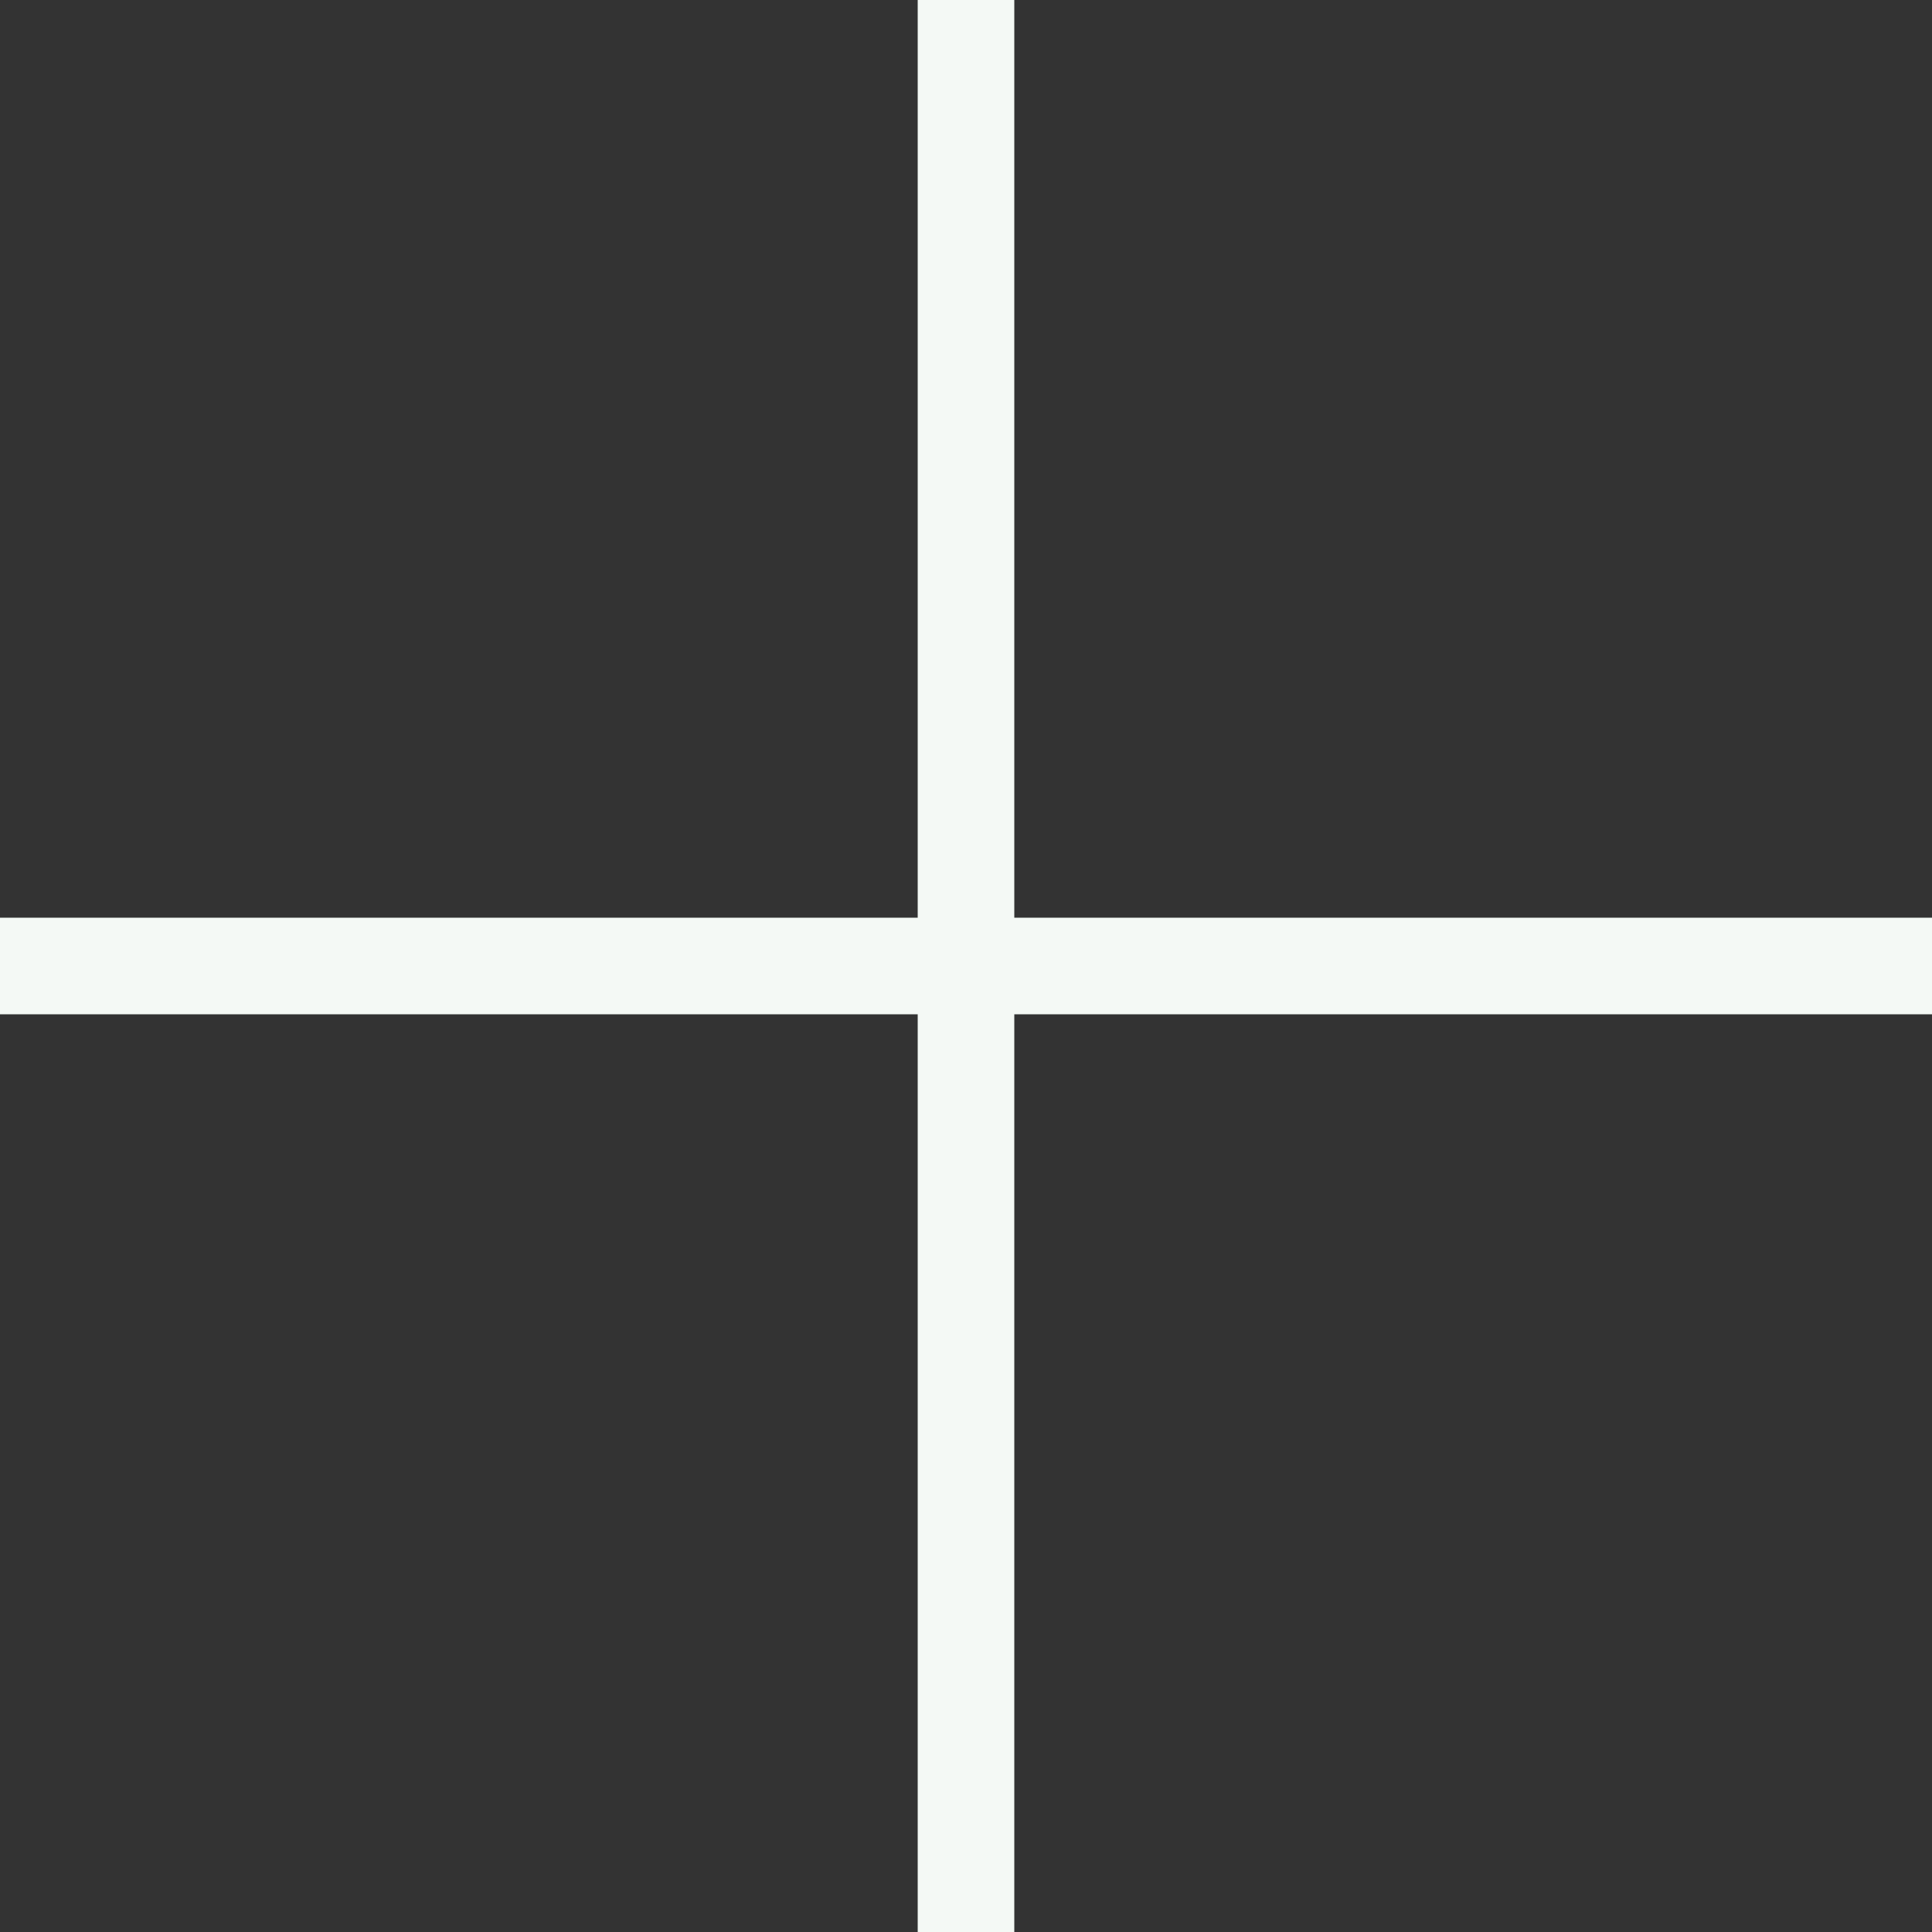 <svg xmlns='http://www.w3.org/2000/svg' width='20' height='20' transform='scale(1)'><rect width="100%" height="100%" fill="#333333" stroke="none"/><rect x='0' y='0' width='100%' height='100%' fill='none'/><path d='M 10,-2.55e-7 V 20 Z M -1.1677362e-8,10 H 20 Z'  stroke-width='1' stroke='#f4f9f5' fill='none'/></svg>